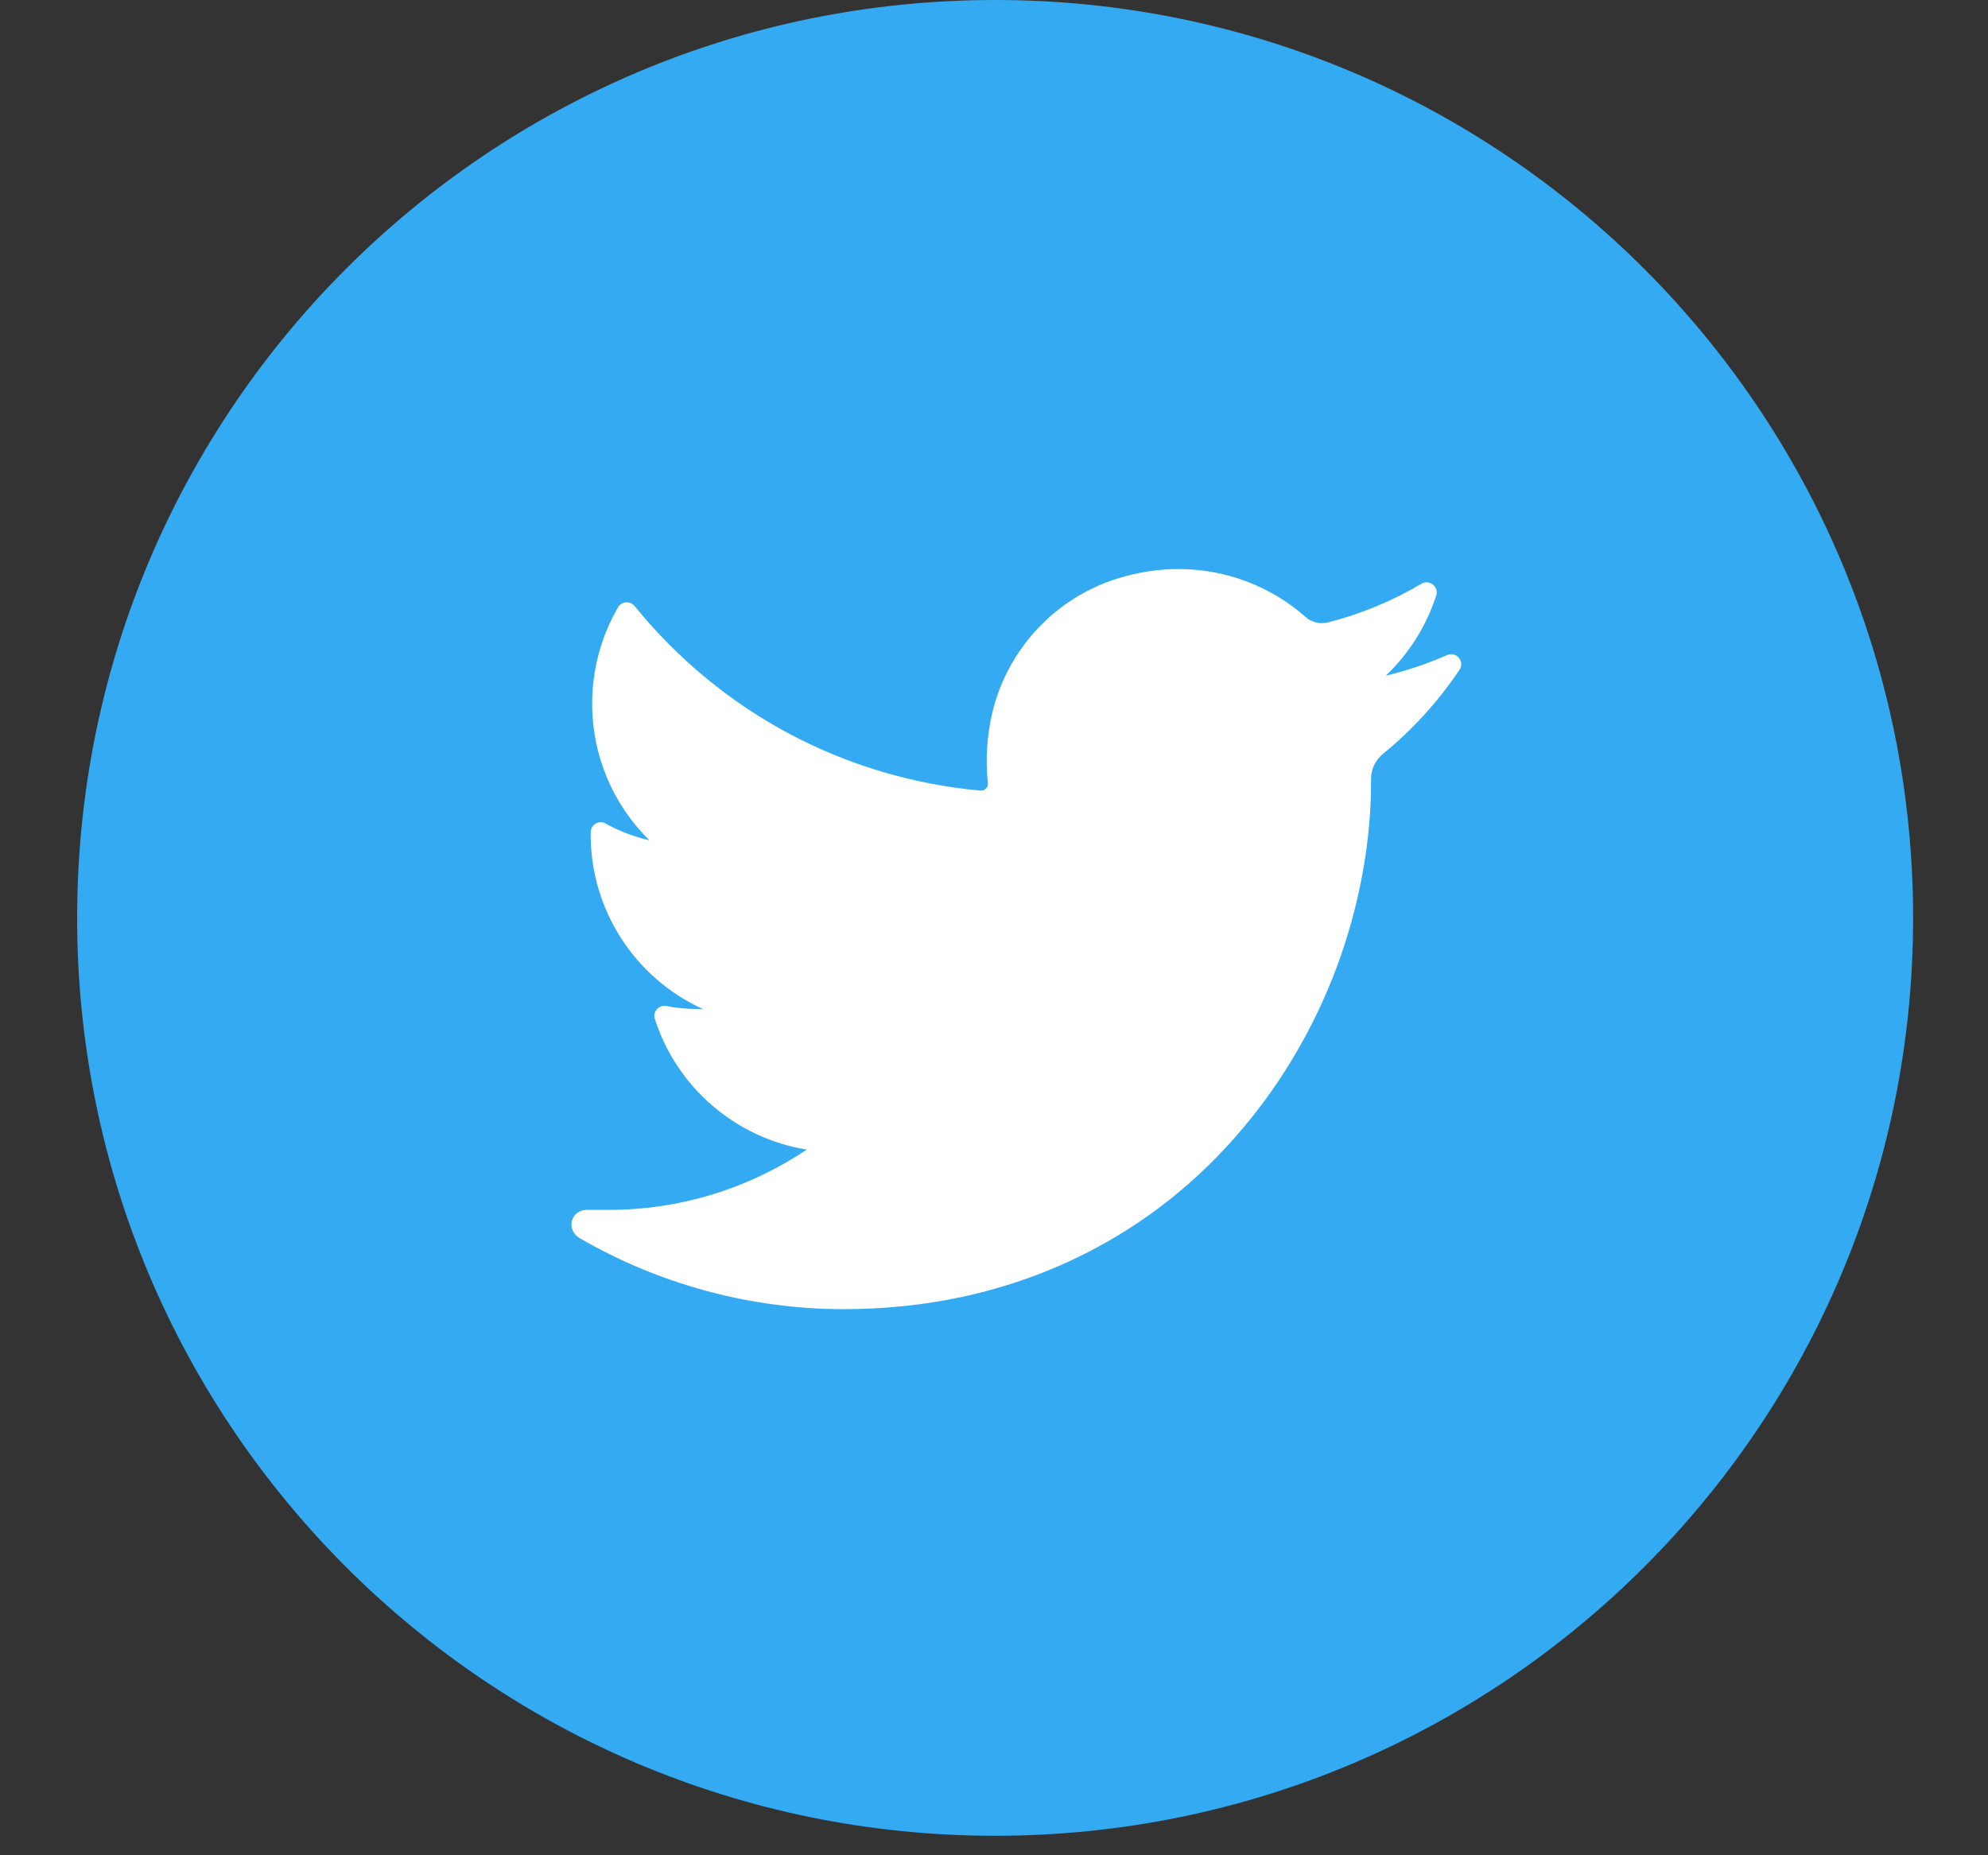 <?xml version="1.0" encoding="UTF-8"?>
<svg width="15px" height="14px" viewBox="0 0 15 14" version="1.1" xmlns="http://www.w3.org/2000/svg" xmlns:xlink="http://www.w3.org/1999/xlink">
    <rect x="0" y="0" width="15" height="14" fill="#333333" stroke="none"/>
    <title>Group 2</title>
    <g id="simbolos" stroke="none" stroke-width="1" fill="none" fill-rule="evenodd">
        <g id="iconos" transform="translate(-21, -2)">
            <g id="Group-2" transform="translate(21.582, 2)">
                <path d="M6.926,-8.8817842e-16 C3.101,-8.8817842e-16 3.28626015e-14,3.101 3.28626015e-14,6.927 C3.28626015e-14,10.752 3.101,13.853 6.926,13.853 C10.751,13.853 13.853,10.752 13.853,6.927 C13.853,3.101 10.751,-8.8817842e-16 6.926,-8.8817842e-16" id="Fill-7" fill="#34AAF3"></path>
                <path d="M10.337,4.943 C10.187,5.009 10.032,5.061 9.874,5.099 C10.049,4.933 10.18,4.725 10.255,4.493 C10.275,4.427 10.204,4.369 10.143,4.405 C9.923,4.536 9.684,4.634 9.437,4.697 C9.421,4.701 9.407,4.702 9.392,4.702 C9.346,4.702 9.303,4.686 9.268,4.655 C9.004,4.422 8.664,4.294 8.31,4.294 C8.158,4.294 8.003,4.318 7.852,4.365 C7.382,4.51 7.021,4.897 6.906,5.375 C6.864,5.554 6.853,5.734 6.872,5.908 C6.875,5.928 6.865,5.942 6.859,5.949 C6.849,5.96 6.835,5.966 6.819,5.966 L6.815,5.966 C5.787,5.871 4.86,5.377 4.206,4.573 C4.172,4.532 4.108,4.537 4.082,4.582 C3.953,4.803 3.886,5.054 3.886,5.31 C3.886,5.703 4.044,6.072 4.318,6.341 C4.202,6.314 4.09,6.272 3.987,6.214 C3.937,6.186 3.876,6.223 3.875,6.279 C3.867,6.862 4.209,7.381 4.721,7.614 L4.689,7.614 C4.608,7.614 4.526,7.608 4.445,7.591 C4.389,7.581 4.341,7.635 4.359,7.689 C4.525,8.207 4.971,8.589 5.505,8.675 C5.061,8.972 4.545,9.13 4.009,9.13 L3.842,9.13 C3.79,9.13 3.746,9.163 3.733,9.214 C3.72,9.262 3.744,9.314 3.788,9.341 C4.393,9.693 5.084,9.879 5.784,9.879 C6.398,9.879 6.971,9.756 7.49,9.516 C7.965,9.296 8.386,8.982 8.738,8.581 C9.067,8.208 9.324,7.777 9.503,7.301 C9.672,6.847 9.763,6.363 9.763,5.9 L9.763,5.878 C9.763,5.804 9.796,5.734 9.855,5.687 C10.077,5.506 10.27,5.293 10.43,5.055 C10.473,4.992 10.406,4.913 10.337,4.943" id="Fill-9" fill="#FFFFFF"></path>
            </g>
        </g>
    </g>
</svg>